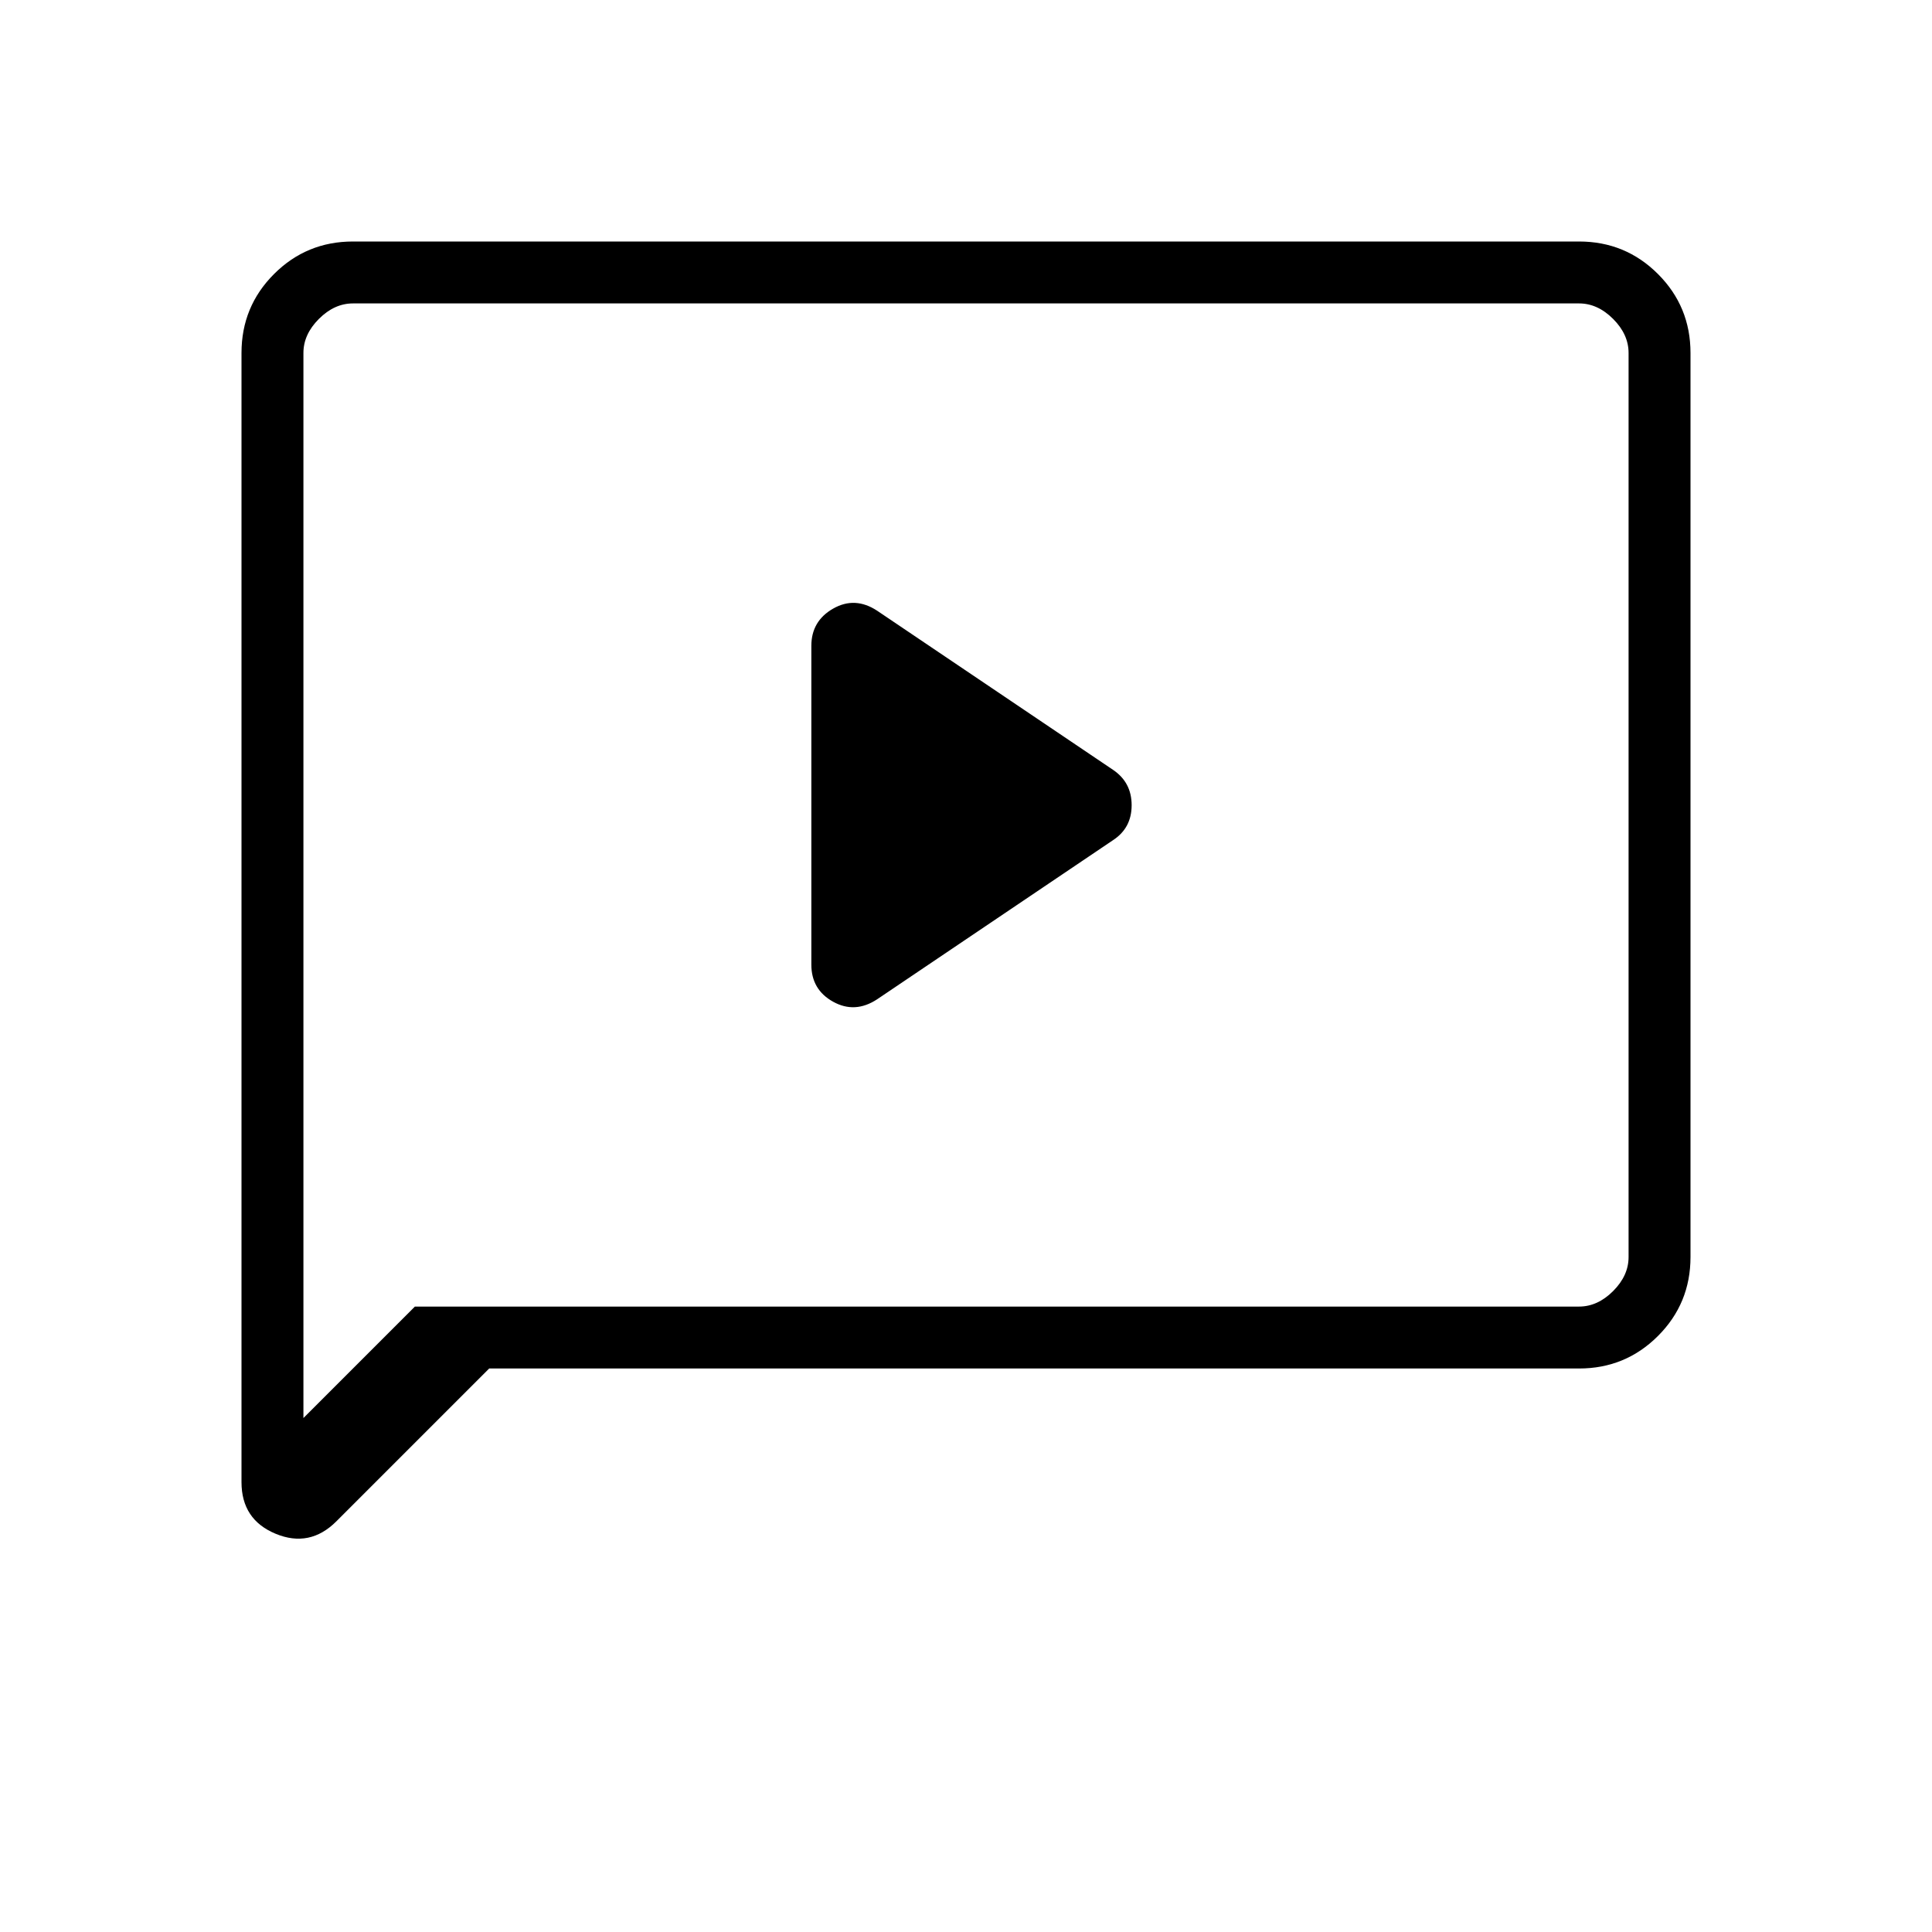 <svg xmlns="http://www.w3.org/2000/svg" width="48" height="48" viewBox="0 -960 960 960"><path d="m435.846-463.461 117.231-79.077q9.231-6.036 9.231-17.364 0-11.329-9.231-17.56l-117.231-79.077q-11-7.23-21.846-1.058-10.846 6.173-10.846 18.52v158.385q0 12.461 10.846 18.461 10.846 6 21.846-1.23ZM243.077-280l-75.923 75.924q-13.231 13.23-30.193 6.199Q120-204.908 120-223.538v-561.078q0-23.057 16.163-39.221Q152.327-840 175.384-840h609.232q23.057 0 39.221 16.163Q840-807.673 840-784.616v449.232q0 23.057-16.163 39.221Q807.673-280 784.616-280H243.077Zm-36.924-30.769h578.463q9.23 0 16.923-7.692 7.692-7.693 7.692-16.923v-449.232q0-9.23-7.692-16.923-7.693-7.692-16.923-7.692H175.384q-9.23 0-16.923 7.692-7.692 7.693-7.692 16.923v529.231l55.384-55.384Zm-55.384 0v-498.462 498.462Z"/></svg>